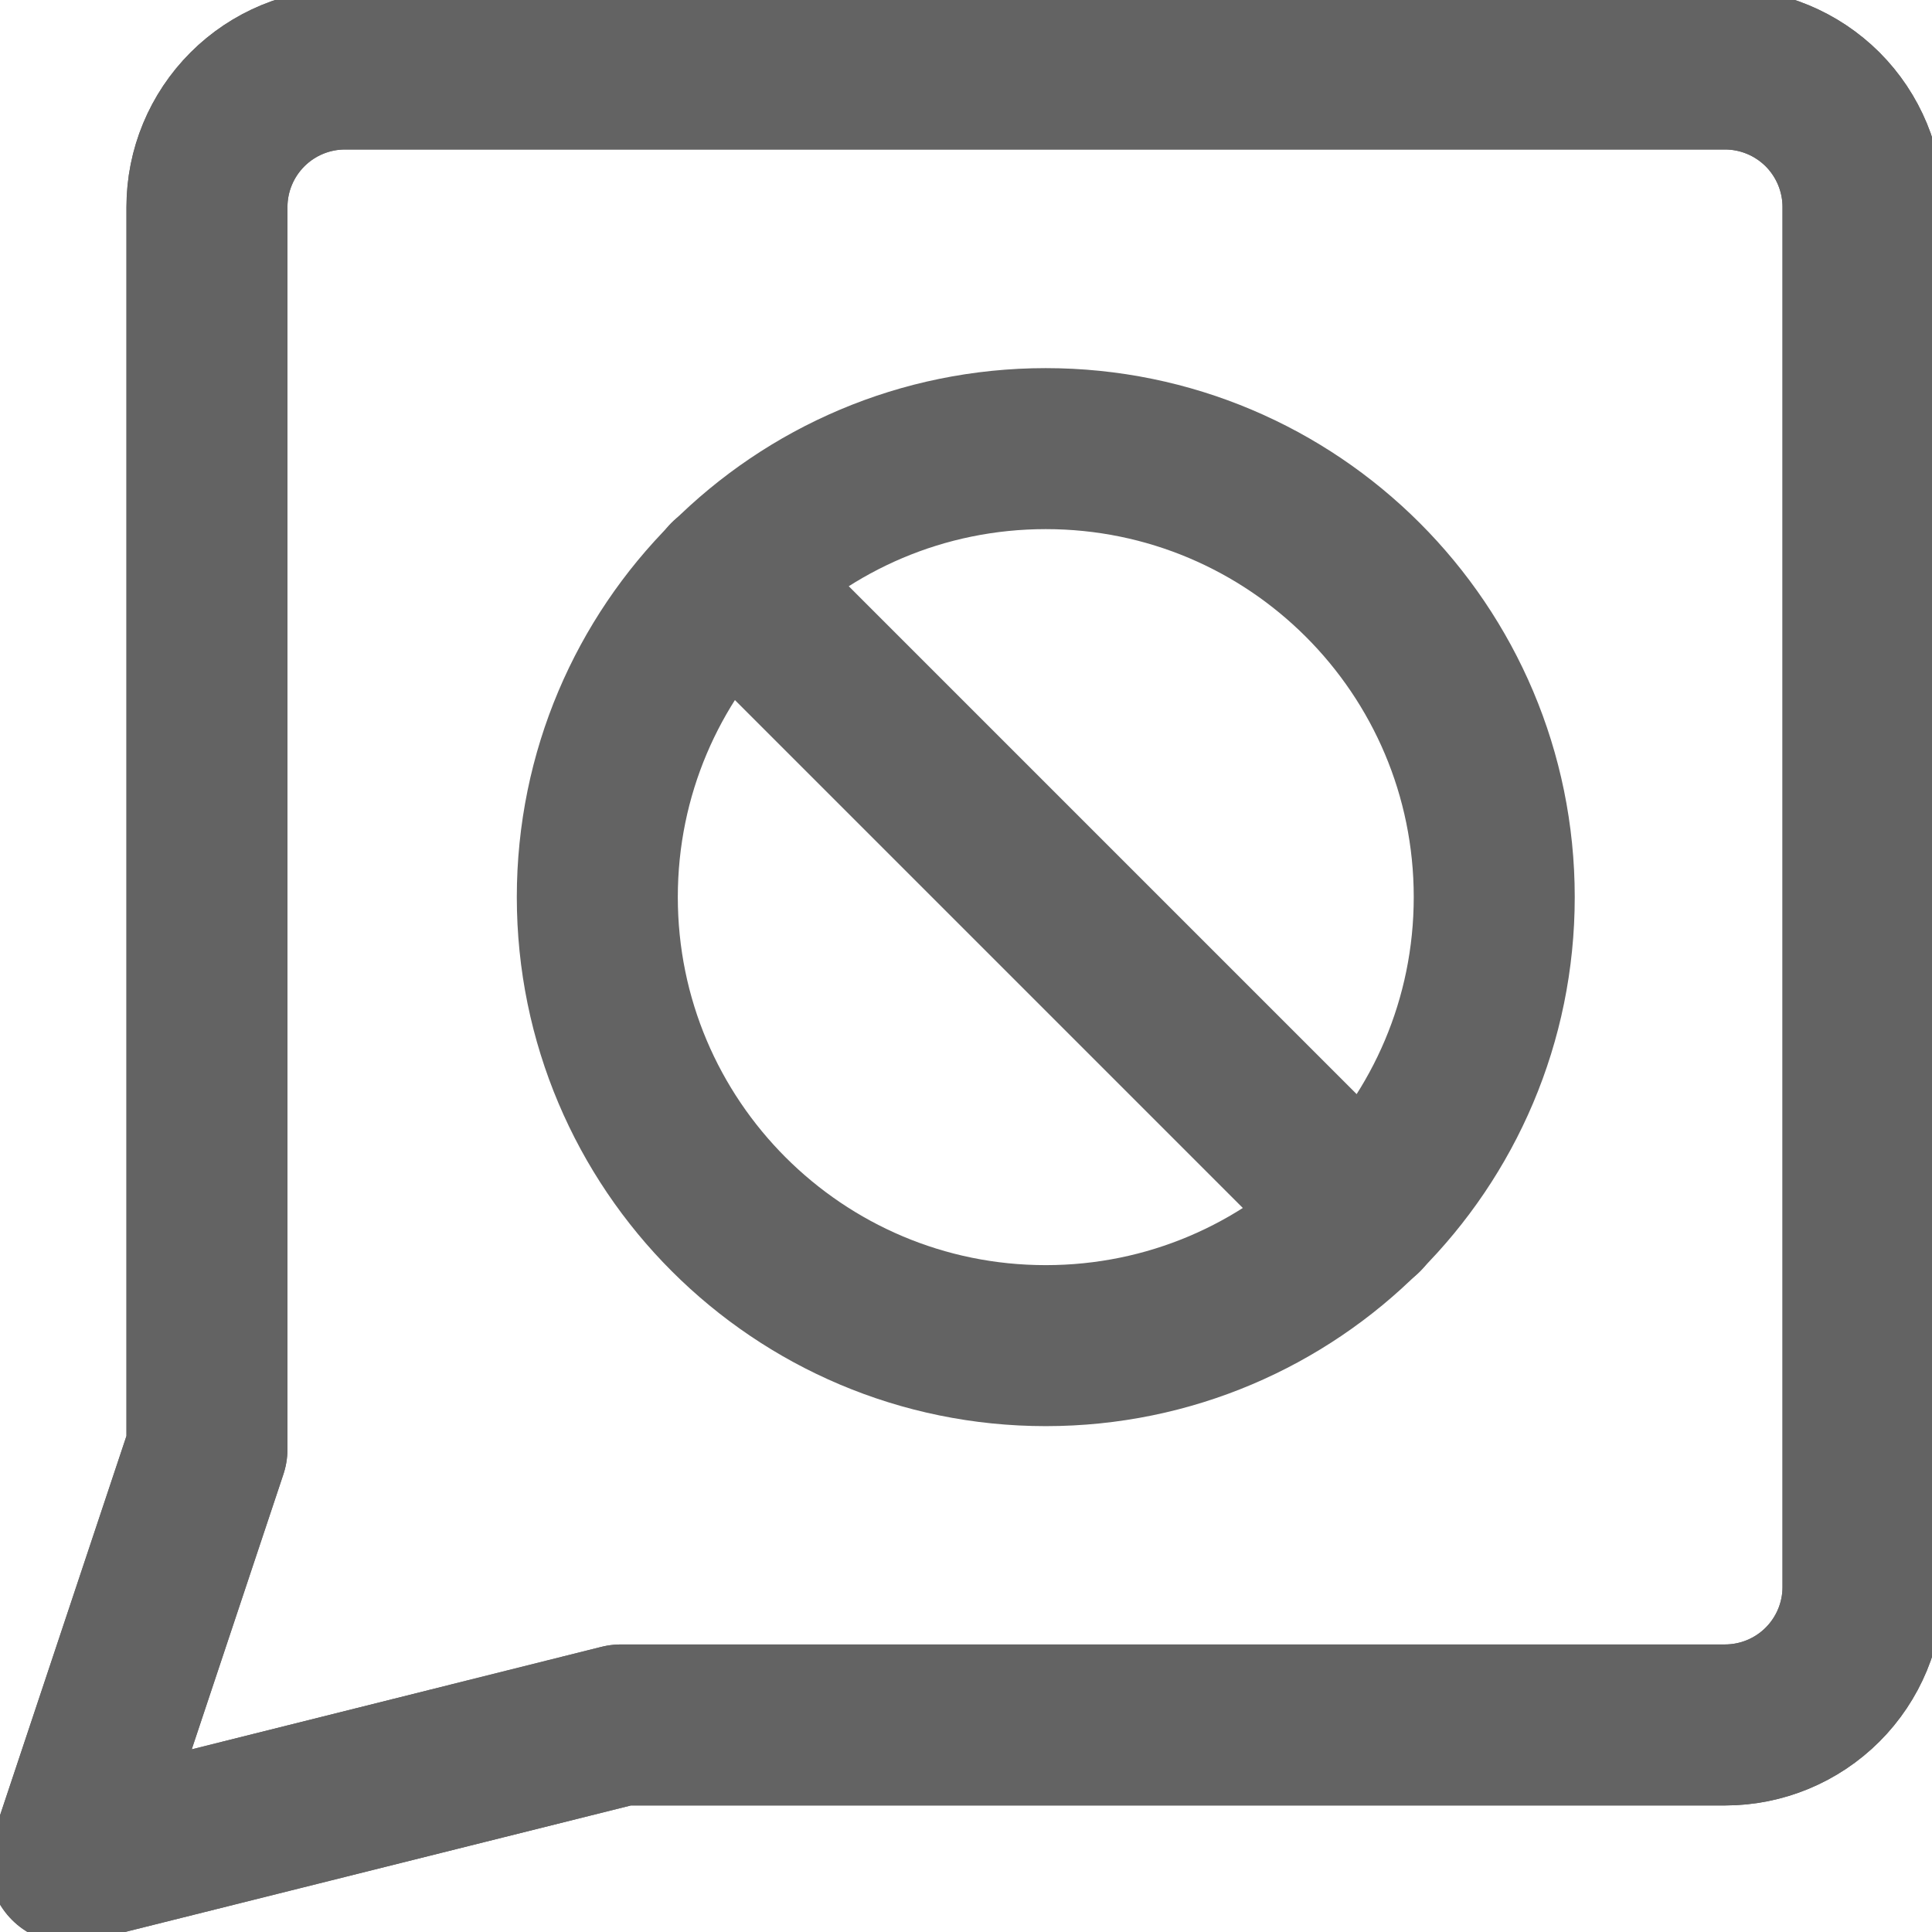 <svg width="24" height="24" viewBox="0 0 24 24" fill="none" xmlns="http://www.w3.org/2000/svg">
<g clip-path="url(#clip0_836_2129)">
<path d="M12.991 16.716C16.068 16.716 18.562 14.221 18.562 11.144C18.562 8.067 16.068 5.573 12.991 5.573C9.914 5.573 7.42 8.067 7.42 11.144C7.42 14.221 9.914 16.716 12.991 16.716Z" stroke="#636363" stroke-width="2" stroke-linecap="round" stroke-linejoin="round"/>
<path d="M16.934 15.087L9.048 7.201" stroke="#636363" stroke-width="2" stroke-linecap="round" stroke-linejoin="round"/>
<path d="M7.714 21.428L0.857 23.143L2.571 18V2.571C2.571 2.117 2.752 1.681 3.074 1.359C3.395 1.038 3.831 0.857 4.286 0.857H21.429C21.883 0.857 22.319 1.038 22.641 1.359C22.962 1.681 23.143 2.117 23.143 2.571V19.714C23.143 20.169 22.962 20.605 22.641 20.926C22.319 21.248 21.883 21.428 21.429 21.428H7.714Z" stroke="#636363" stroke-width="2" stroke-linecap="round" stroke-linejoin="round"/>
<path d="M7.714 21.428L0.857 23.143L2.571 18V2.571C2.571 2.117 2.752 1.681 3.074 1.359C3.395 1.038 3.831 0.857 4.286 0.857H21.429C21.883 0.857 22.319 1.038 22.641 1.359C22.962 1.681 23.143 2.117 23.143 2.571V19.714C23.143 20.169 22.962 20.605 22.641 20.926C22.319 21.248 21.883 21.428 21.429 21.428H7.714Z" stroke="#636363" stroke-width="2" stroke-linecap="round" stroke-linejoin="round"/>
</g>
<defs>
<clipPath id="clip0_836_2129">
<rect width="24" height="24" fill="white"/>
</clipPath>
</defs>
</svg>
